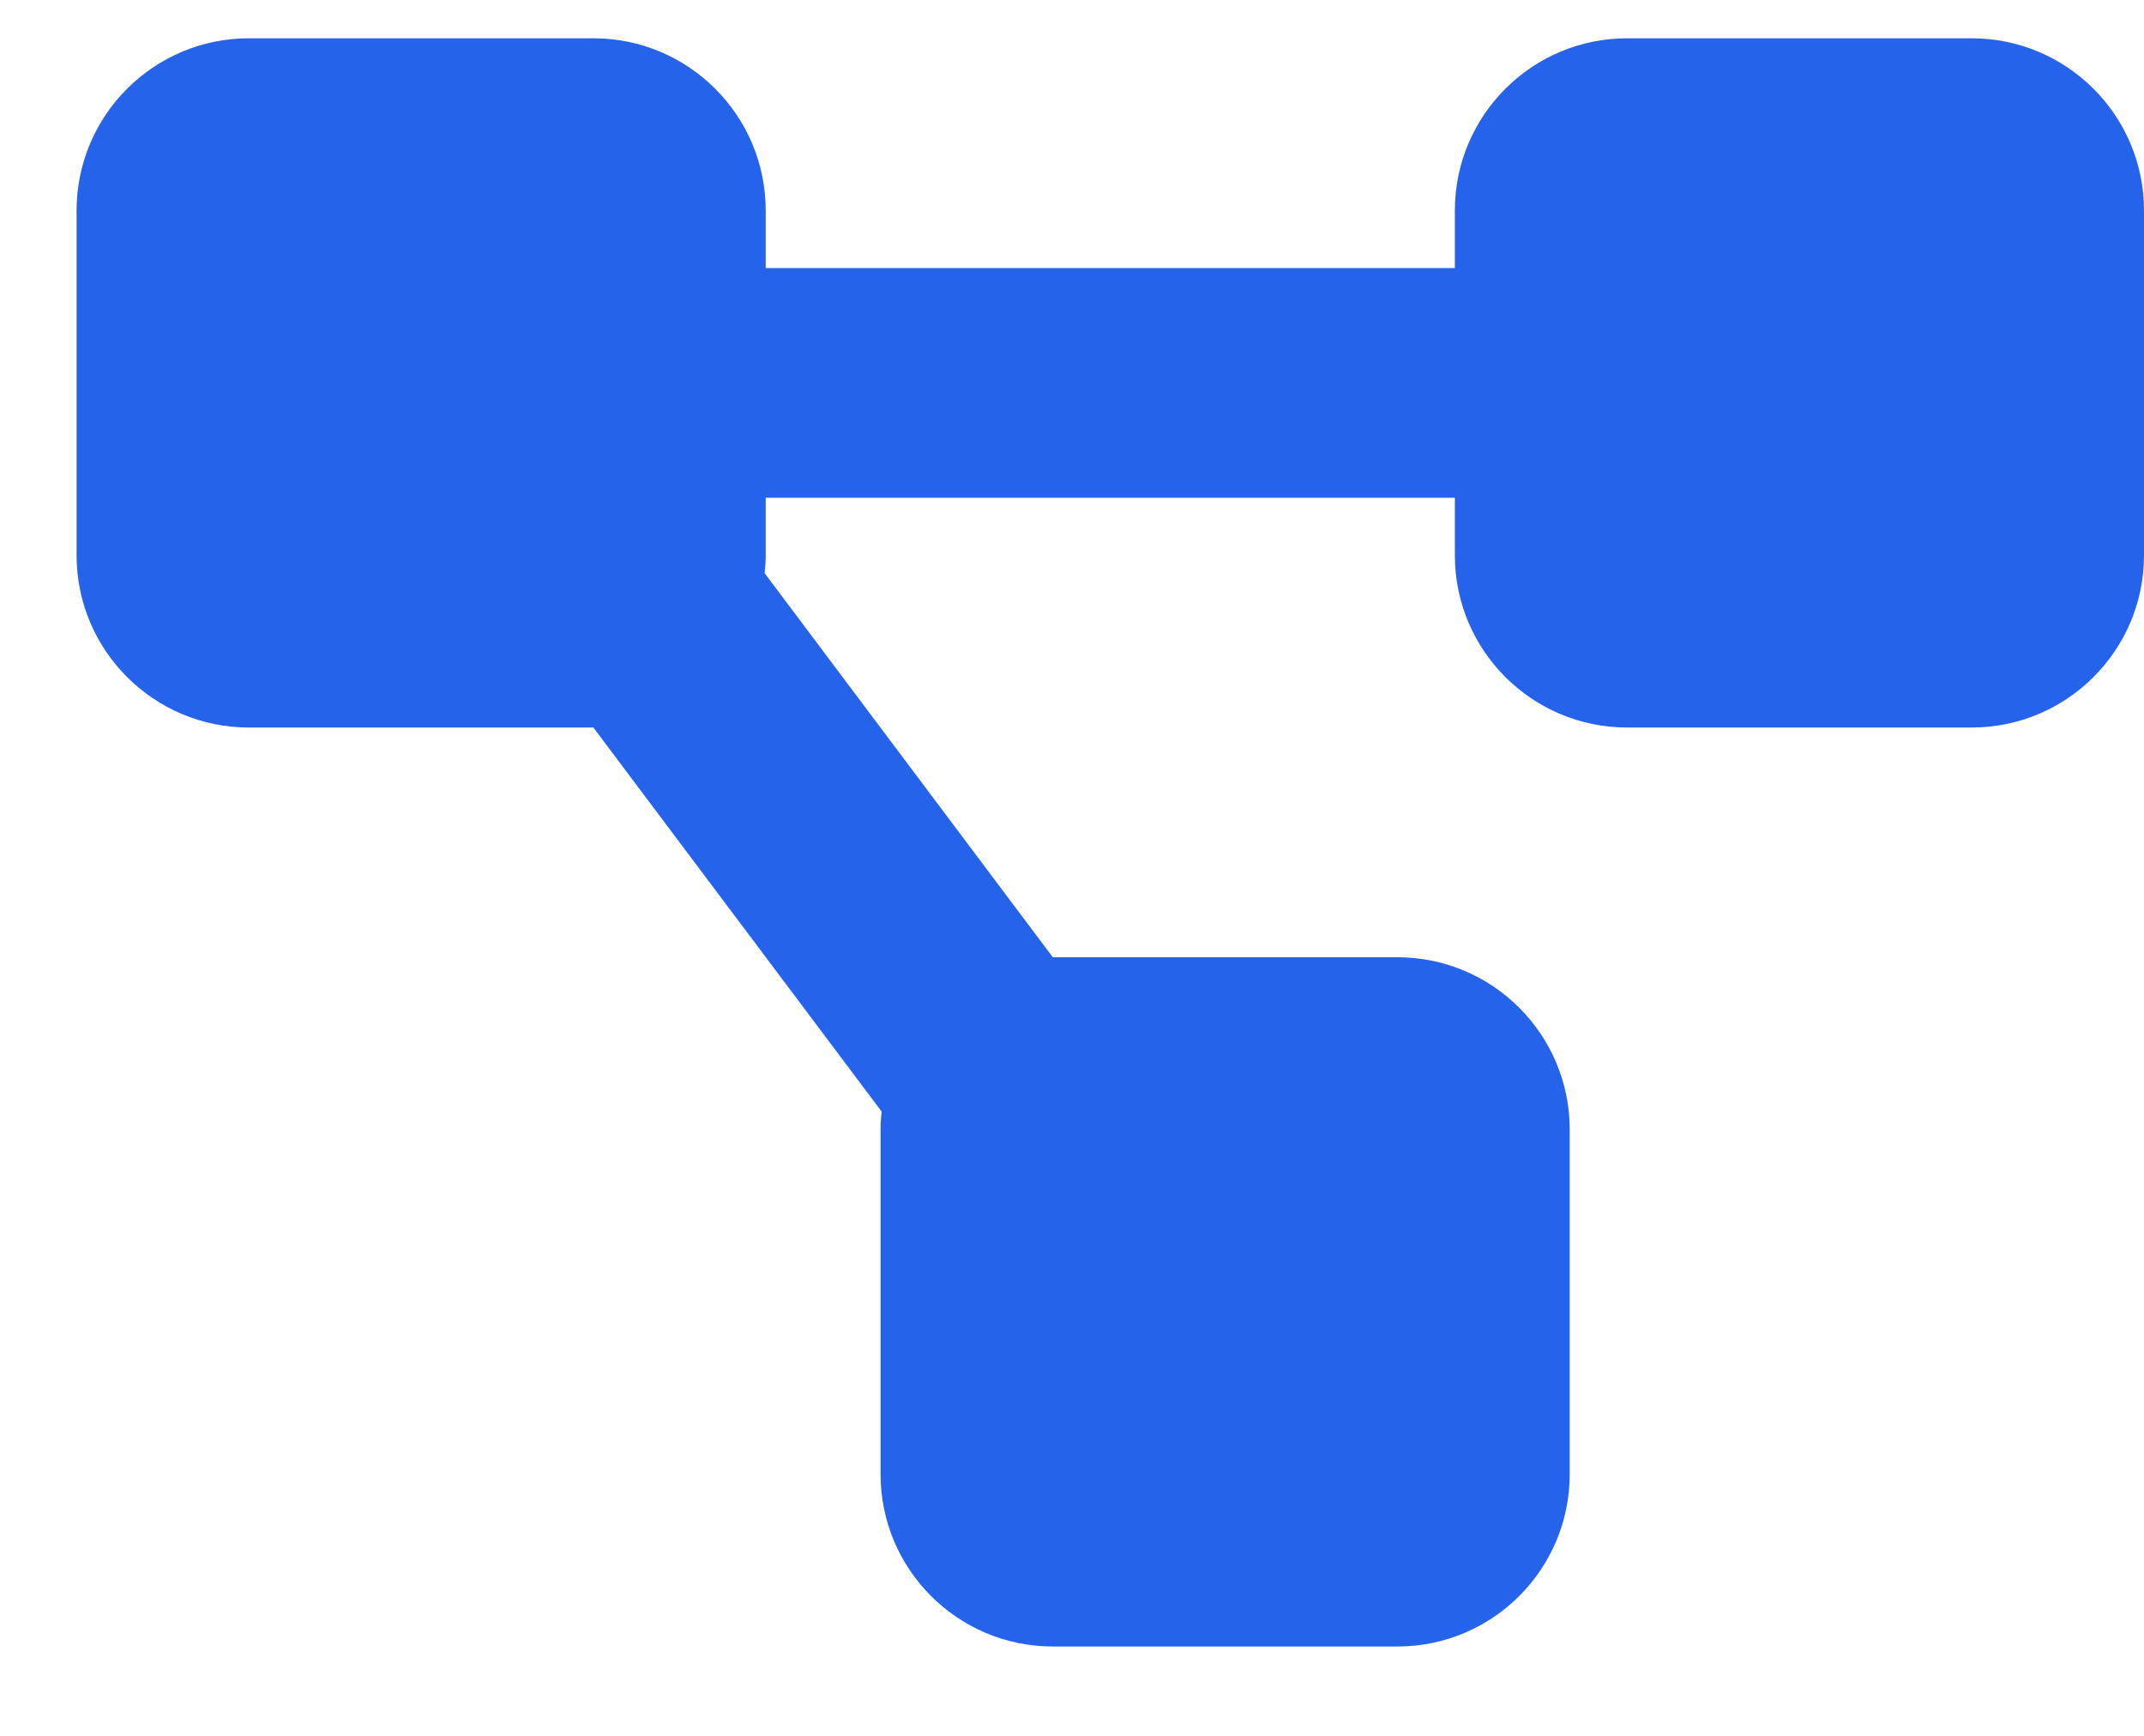 <svg width="21" height="17" viewBox="0 0 21 17" fill="none" xmlns="http://www.w3.org/2000/svg">
<path d="M0.75 2.062C0.75 1.131 1.506 0.375 2.438 0.375H5.812C6.744 0.375 7.5 1.131 7.5 2.062V2.625H14.25V2.062C14.25 1.131 15.006 0.375 15.938 0.375H19.312C20.244 0.375 21 1.131 21 2.062V5.438C21 6.369 20.244 7.125 19.312 7.125H15.938C15.006 7.125 14.25 6.369 14.25 5.438V4.875H7.5V5.438C7.5 5.497 7.496 5.557 7.489 5.613L10.312 9.375H13.688C14.619 9.375 15.375 10.131 15.375 11.062V14.438C15.375 15.369 14.619 16.125 13.688 16.125H10.312C9.381 16.125 8.625 15.369 8.625 14.438V11.062C8.625 11.003 8.629 10.943 8.636 10.887L5.812 7.125H2.438C1.506 7.125 0.75 6.369 0.75 5.438V2.062Z" fill="#2563EB"/>
</svg>
